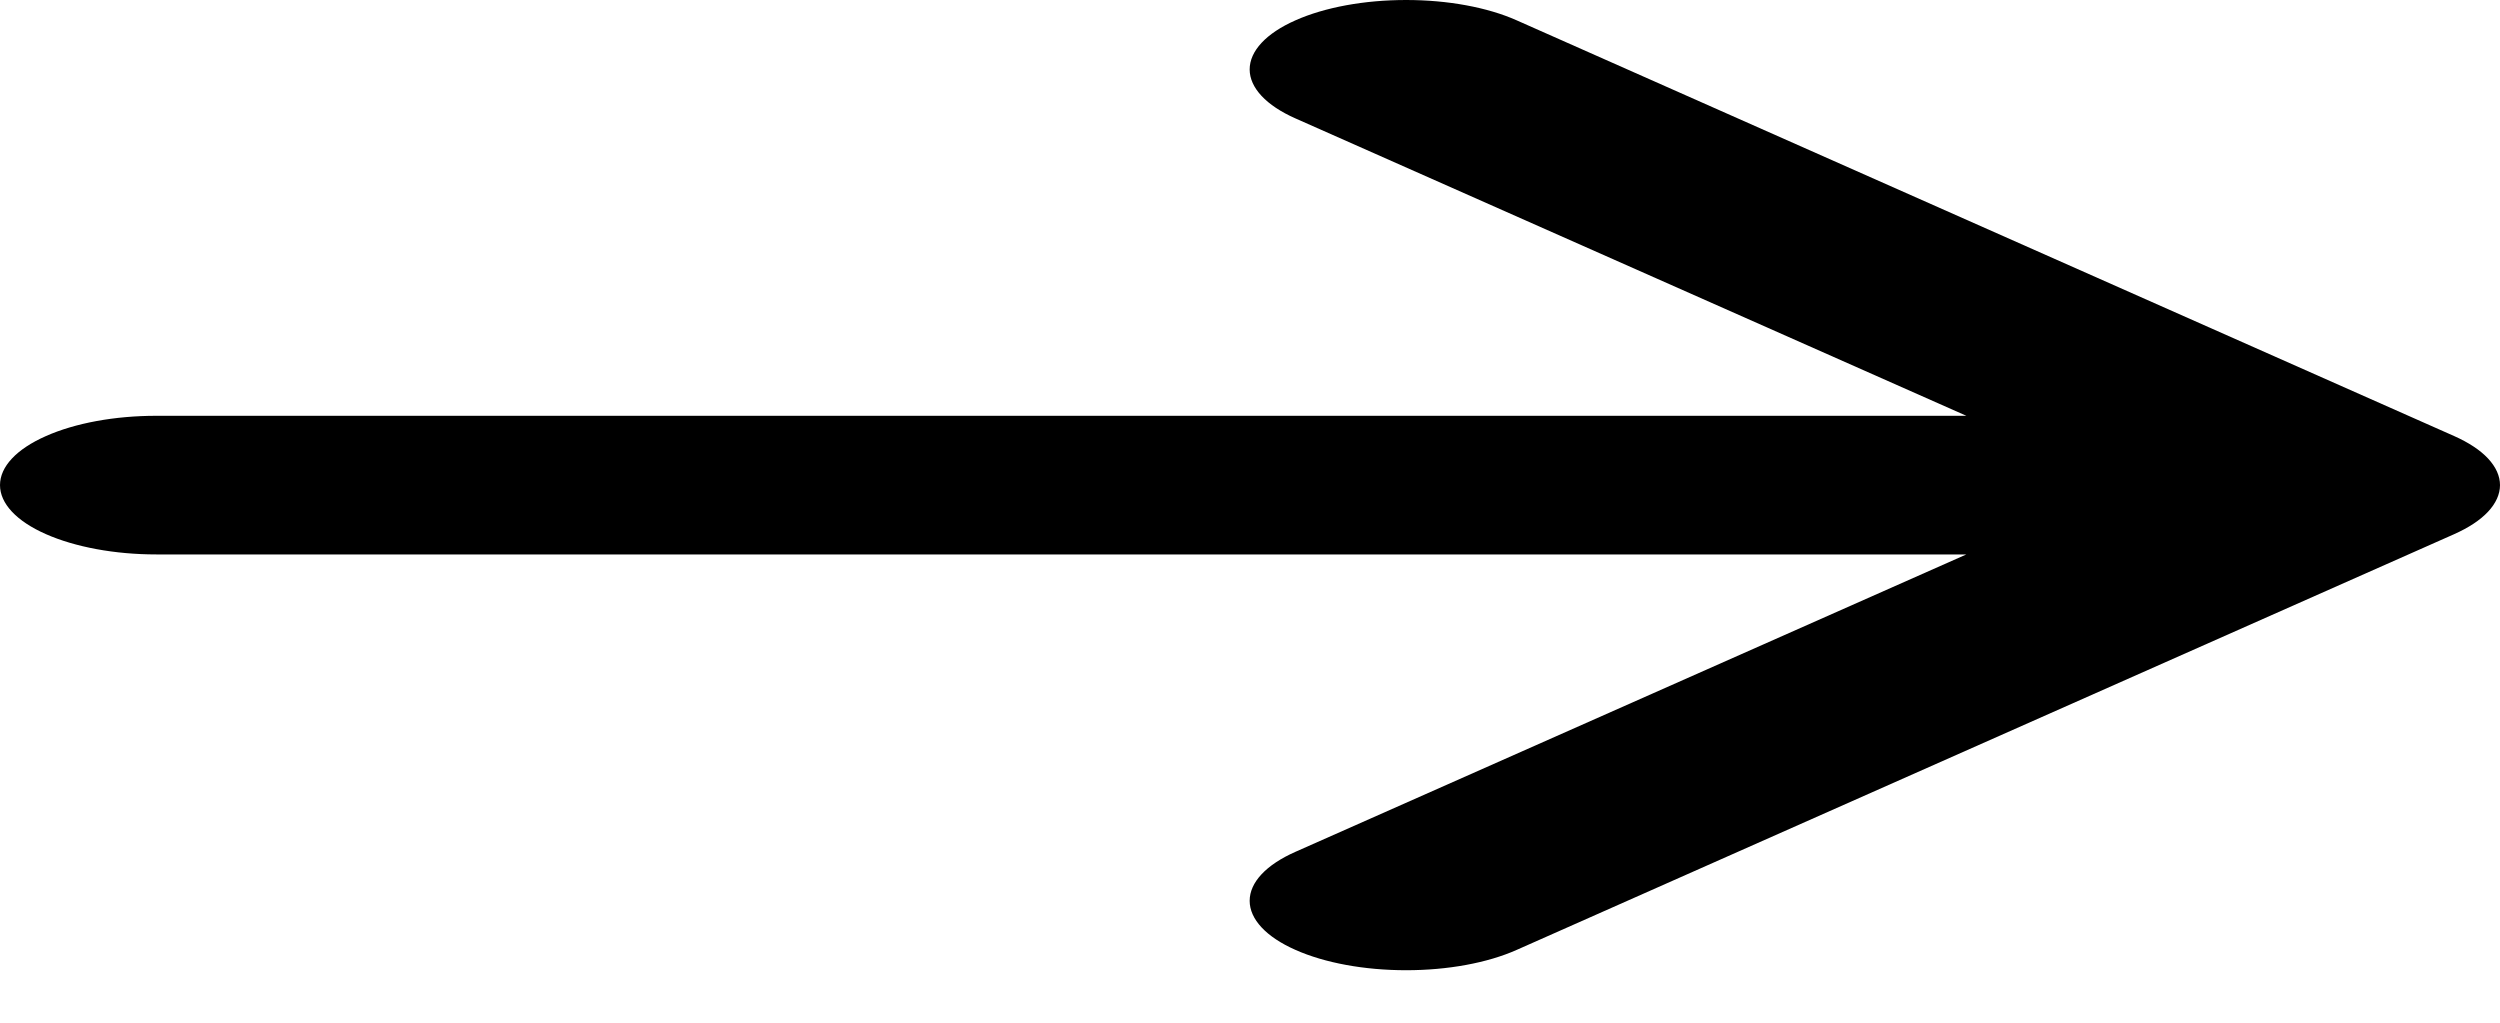<svg width="22" height="9" viewBox="0 0 22 9" fill="none" xmlns="http://www.w3.org/2000/svg">
<path fill-rule="evenodd" clip-rule="evenodd" d="M0 4.269C0 4.107 0.145 3.952 0.403 3.838C0.661 3.723 1.01 3.659 1.375 3.659H17.304L11.4 1.042C11.142 0.928 10.997 0.772 10.997 0.611C10.997 0.449 11.142 0.293 11.4 0.179C11.658 0.064 12.008 0 12.374 0C12.739 0 13.089 0.064 13.347 0.179L21.596 3.837C21.724 3.894 21.826 3.961 21.895 4.035C21.964 4.109 22 4.189 22 4.269C22 4.349 21.964 4.429 21.895 4.503C21.826 4.577 21.724 4.644 21.596 4.701L13.347 8.359C13.089 8.474 12.739 8.538 12.374 8.538C12.008 8.538 11.658 8.474 11.4 8.359C11.142 8.245 10.997 8.089 10.997 7.927C10.997 7.765 11.142 7.61 11.4 7.496L17.304 4.879H1.375C1.01 4.879 0.661 4.814 0.403 4.7C0.145 4.586 0 4.431 0 4.269Z" fill="black"/>
</svg>
